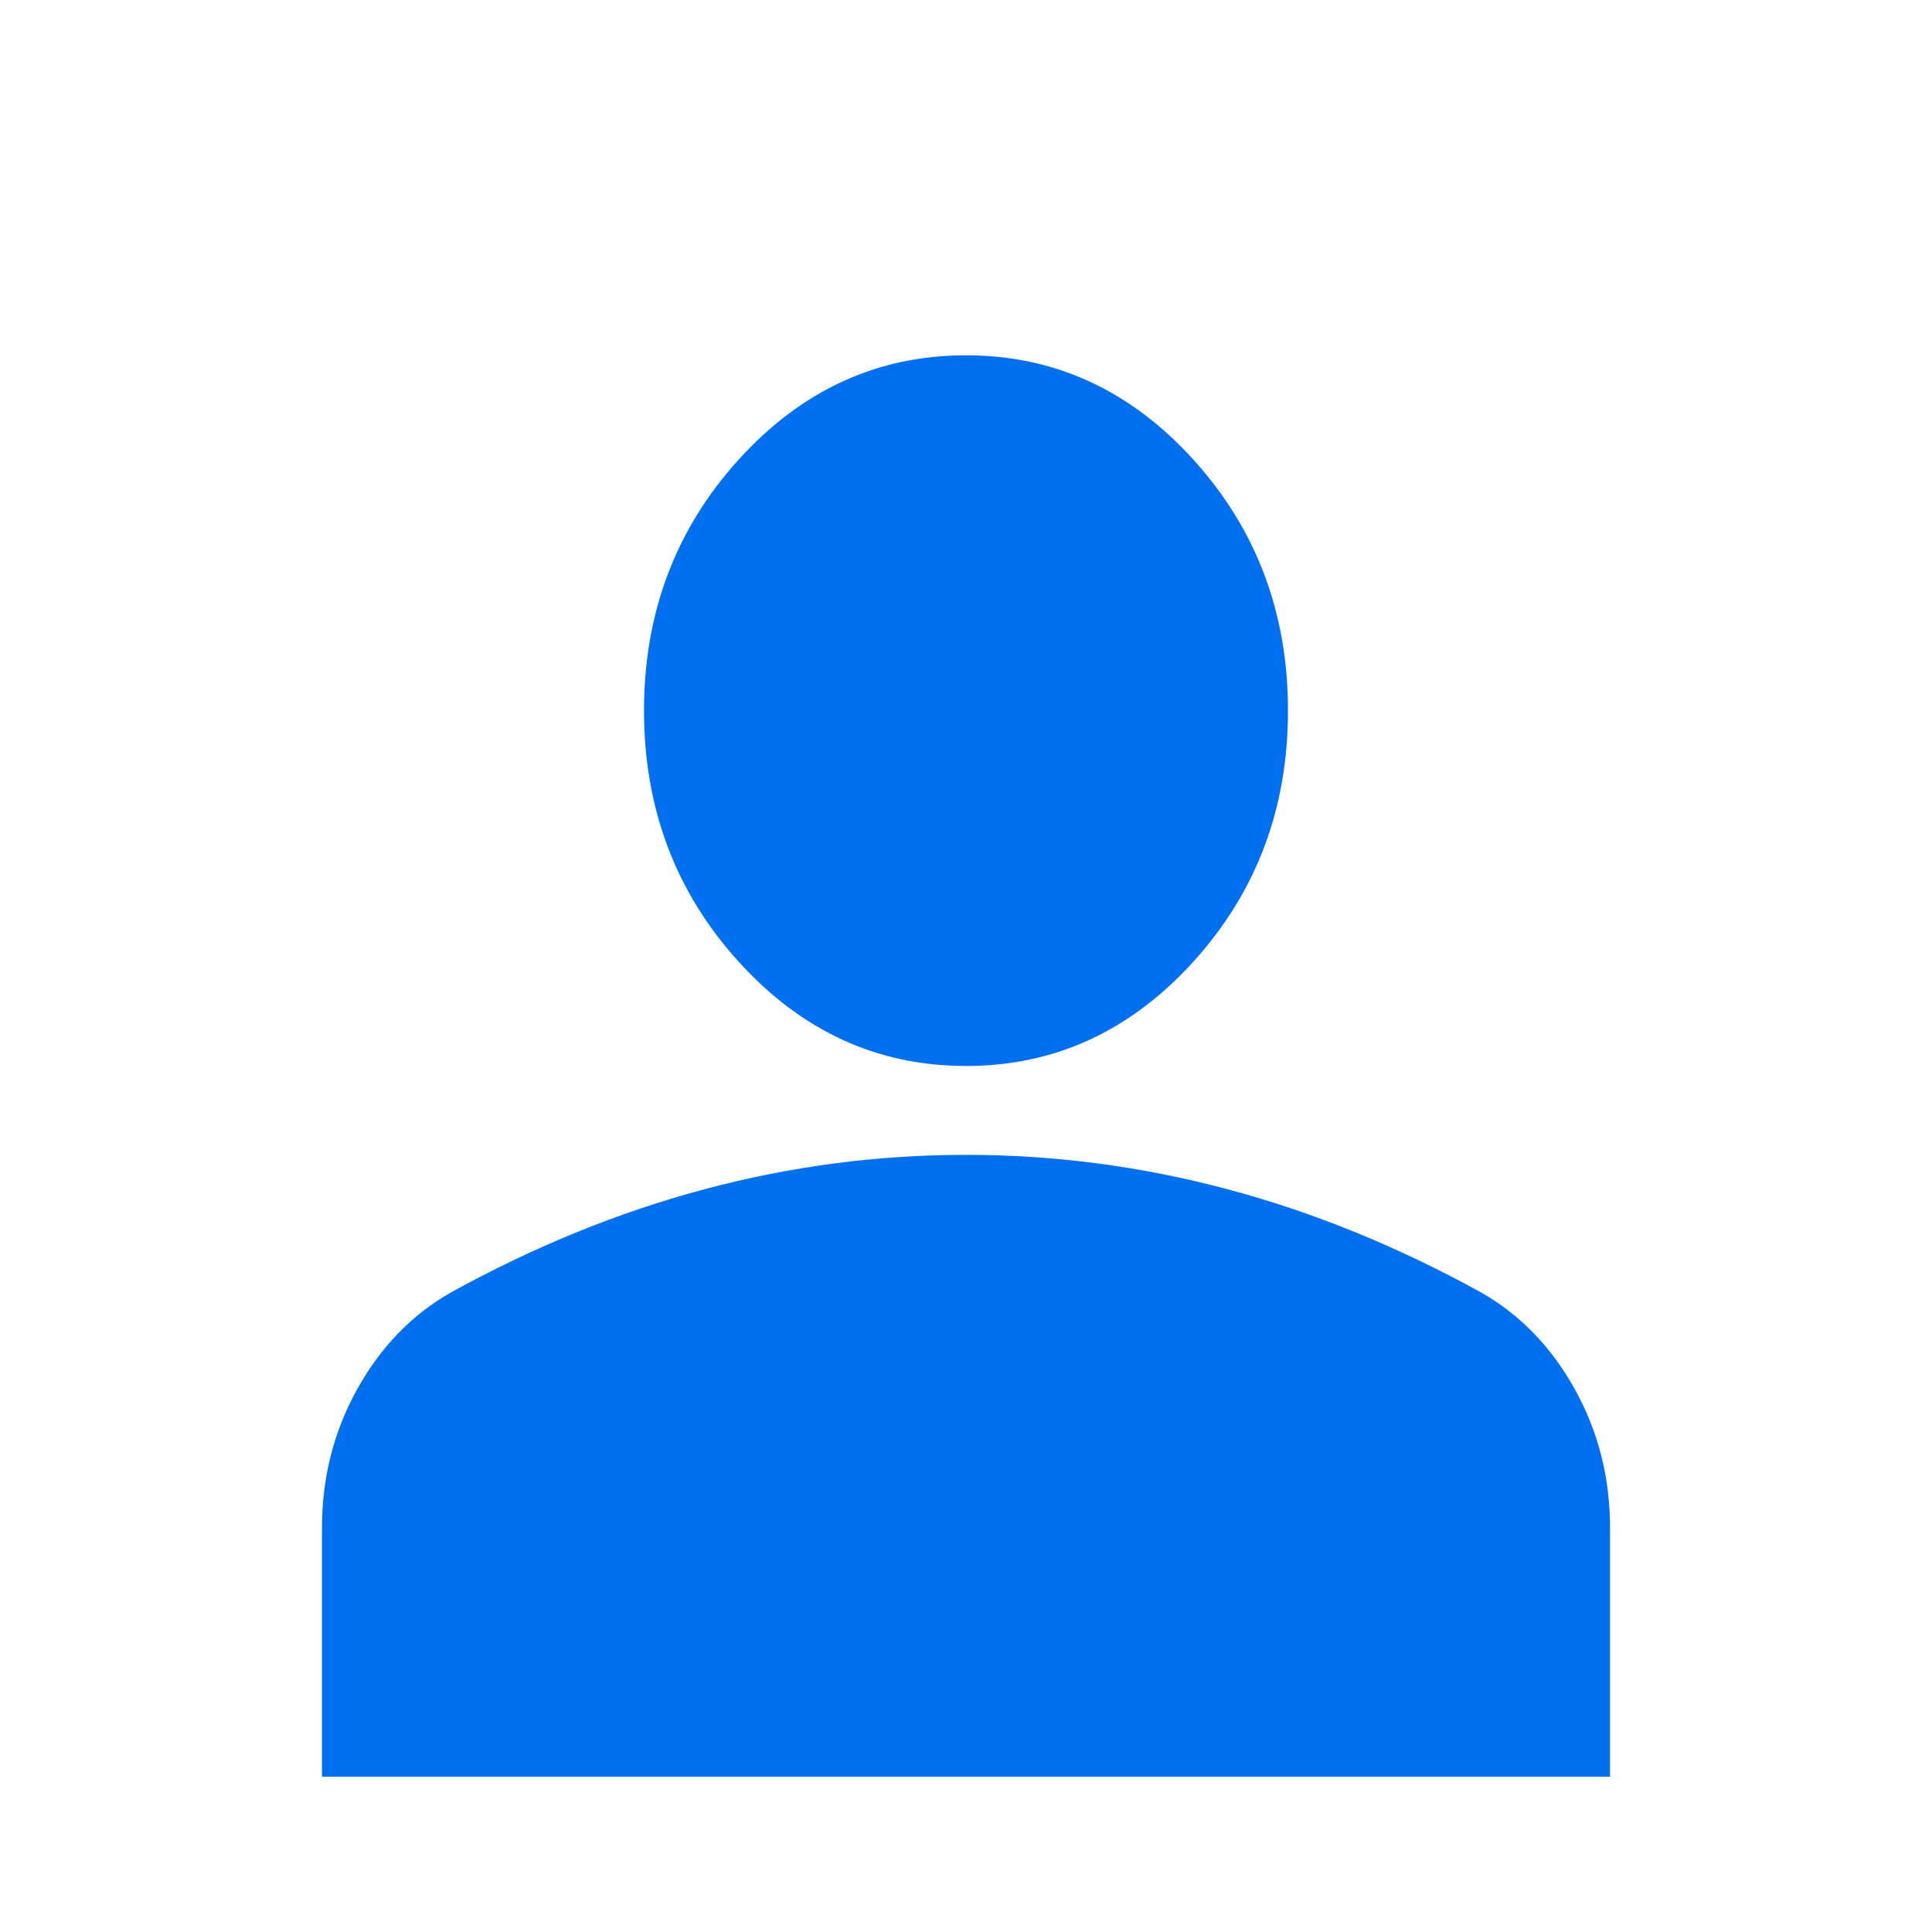 <svg width="32" height="32" viewBox="0 0 32 32" fill="none" xmlns="http://www.w3.org/2000/svg">
<mask id="mask0_126_66" style="mask-type:alpha" maskUnits="userSpaceOnUse" x="0" y="0" width="32" height="32">
<rect width="32" height="32" fill="#3D0E1E"/>
</mask>
<g mask="url(#mask0_126_66)">
<path d="M16 17.656C14.533 17.656 13.278 17.08 12.233 15.927C11.189 14.775 10.667 13.389 10.667 11.771C10.667 10.152 11.189 8.767 12.233 7.614C13.278 6.462 14.533 5.885 16 5.885C17.467 5.885 18.722 6.462 19.767 7.614C20.811 8.767 21.333 10.152 21.333 11.771C21.333 13.389 20.811 14.775 19.767 15.927C18.722 17.08 17.467 17.656 16 17.656ZM5.333 29.427V25.307C5.333 24.474 5.528 23.707 5.917 23.008C6.305 22.309 6.822 21.776 7.467 21.408C8.844 20.648 10.244 20.078 11.667 19.698C13.089 19.318 14.533 19.128 16 19.128C17.467 19.128 18.911 19.318 20.333 19.698C21.756 20.078 23.155 20.648 24.533 21.408C25.178 21.776 25.694 22.309 26.083 23.008C26.472 23.707 26.667 24.474 26.667 25.307V29.427H5.333Z" fill="#006ff0"/>
</g>
</svg>
